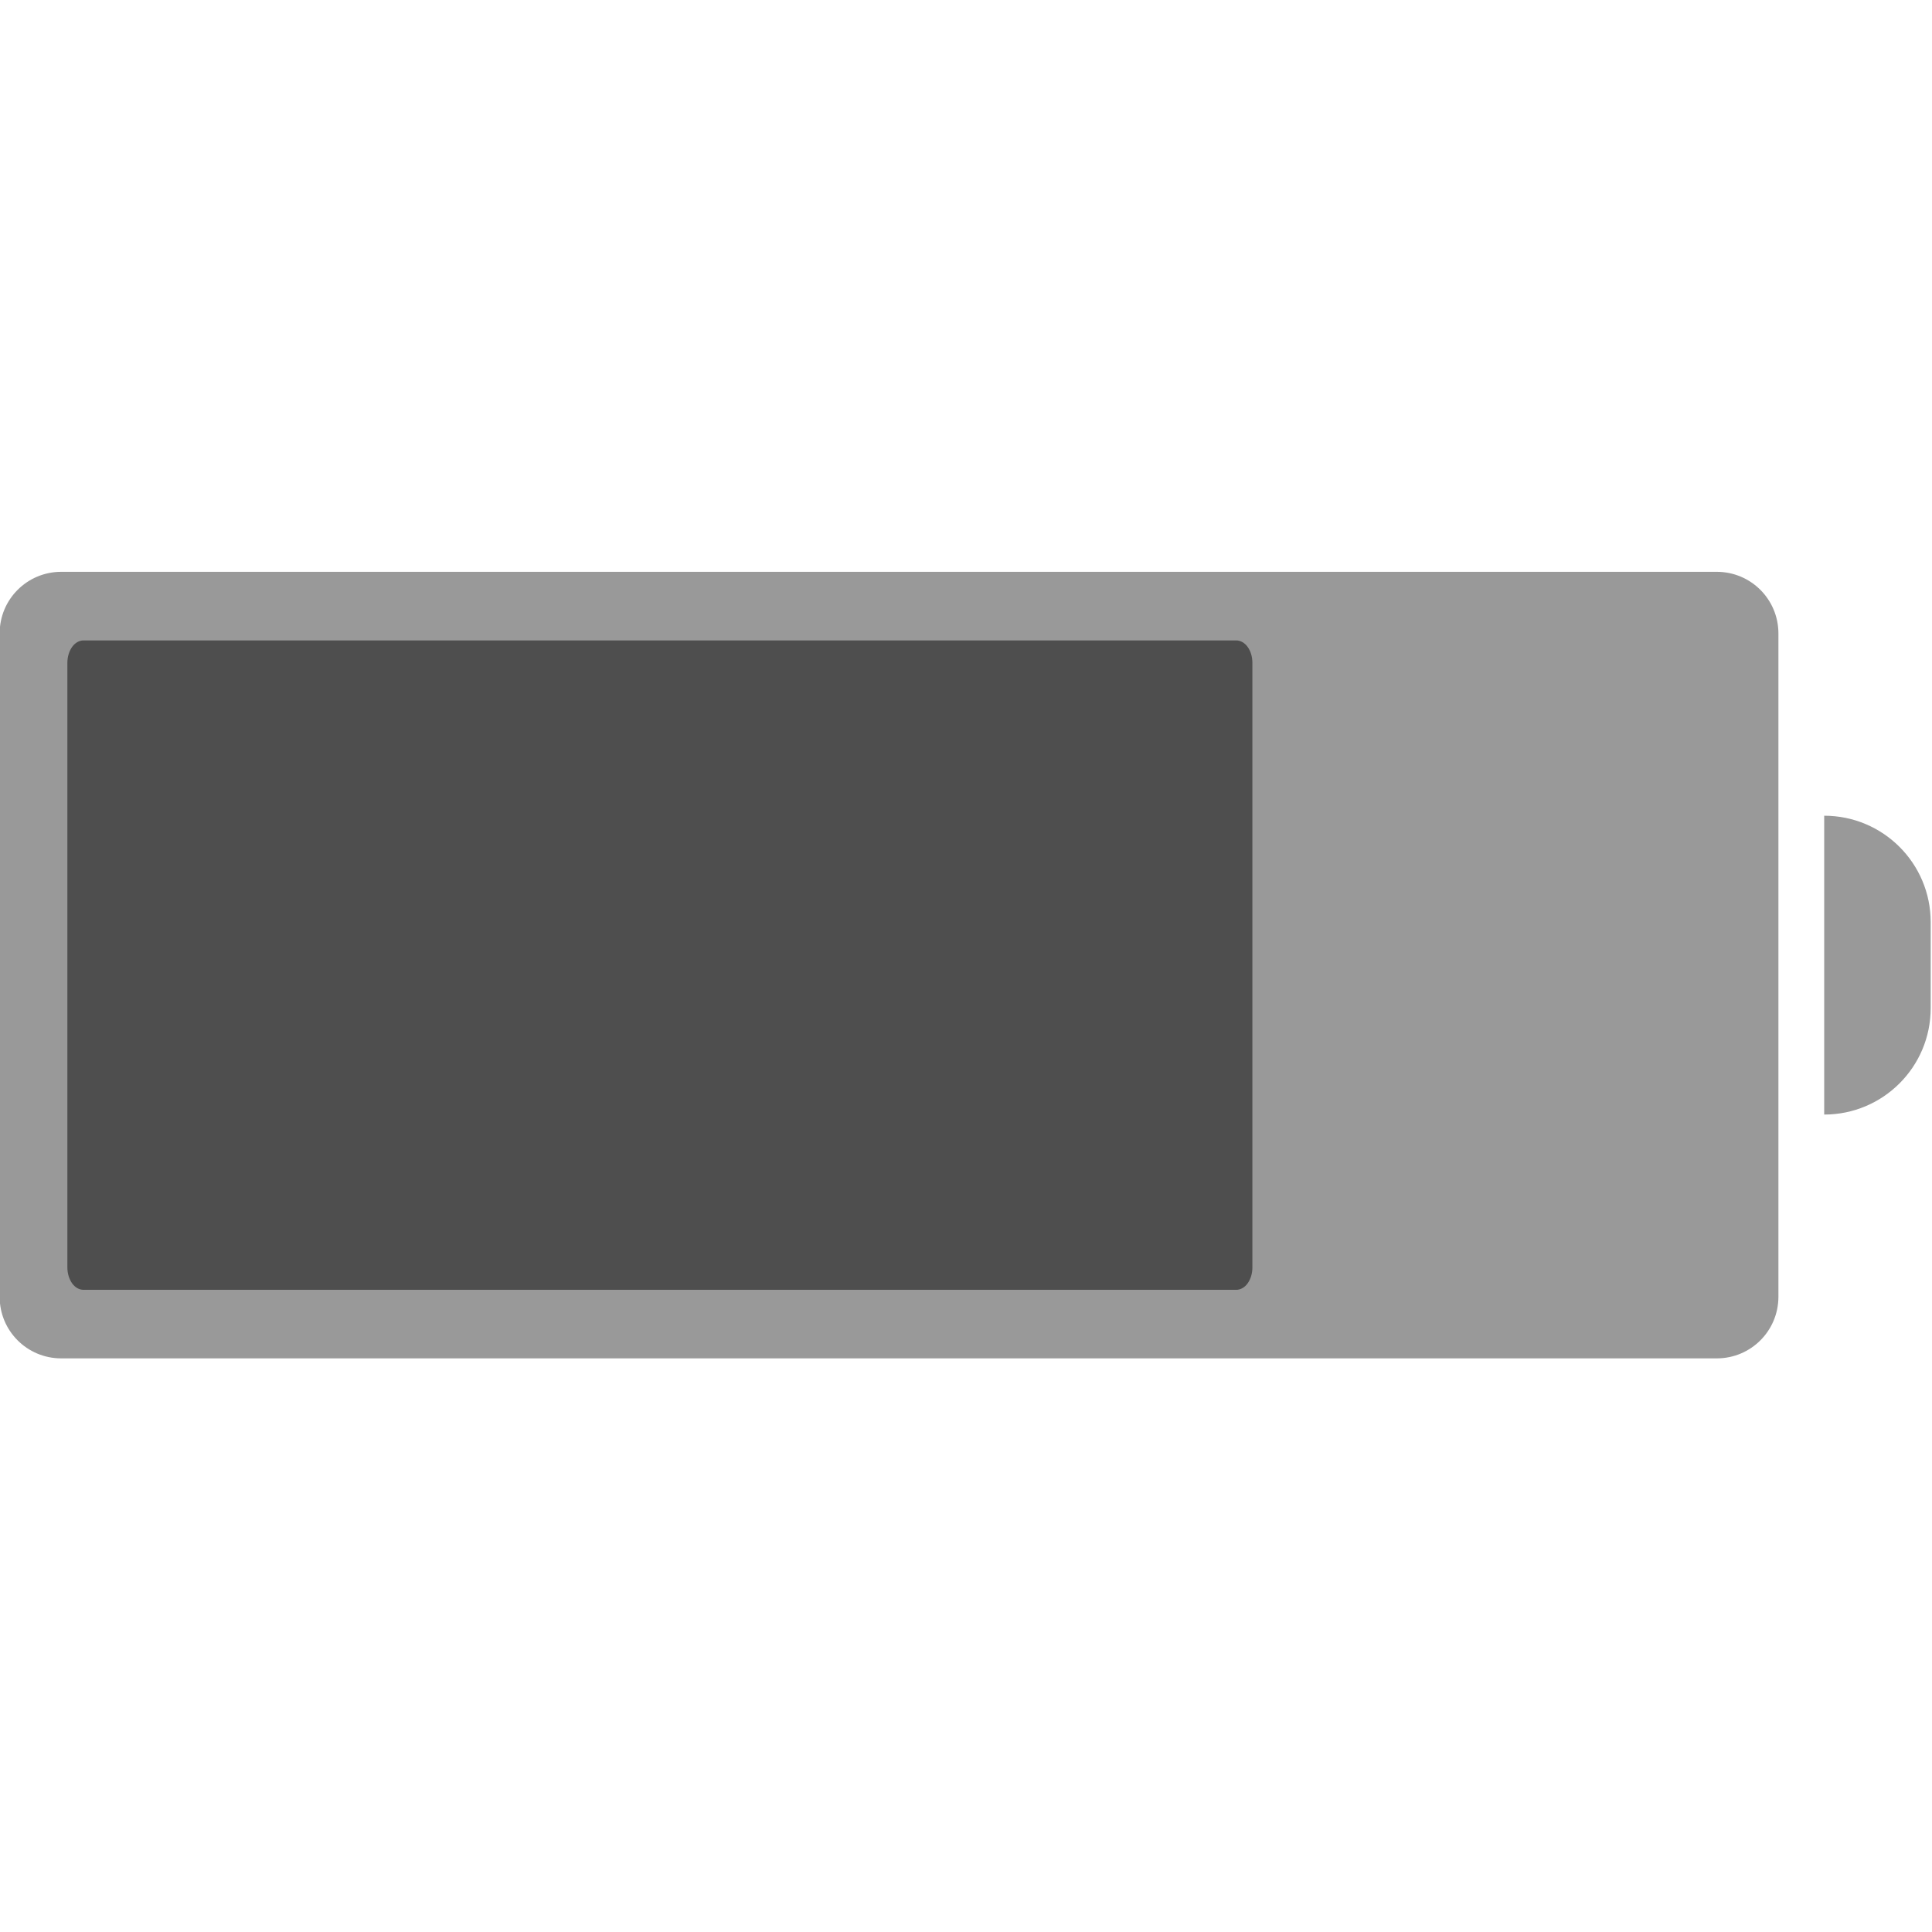 <?xml version="1.0" encoding="UTF-8" standalone="no"?>
<!DOCTYPE svg PUBLIC "-//W3C//DTD SVG 1.1//EN" "http://www.w3.org/Graphics/SVG/1.1/DTD/svg11.dtd">
<svg width="100%" height="100%" viewBox="0 0 50 50" version="1.1" xmlns="http://www.w3.org/2000/svg" xmlns:xlink="http://www.w3.org/1999/xlink" xml:space="preserve" xmlns:serif="http://www.serif.com/" style="fill-rule:evenodd;clip-rule:evenodd;stroke-linejoin:round;stroke-miterlimit:2;">
    <g id="Battery" transform="matrix(0.765,0,0,0.765,-16.935,-20.923)">
        <g transform="matrix(1,0,0,1,5,10)">
            <path d="M19.2,36.695C18.055,36.699 17.126,37.625 17.126,38.773L17.126,61.23L17.126,61.226C17.126,62.375 18.055,63.3 19.2,63.304L75.223,63.304C76.371,63.3 77.297,62.375 77.301,61.226L77.301,38.773C77.297,37.625 76.371,36.699 75.223,36.695L19.2,36.695Z" style="fill:rgb(153,153,153);fill-rule:nonzero;"/>
        </g>
        <g transform="matrix(0.721,0,0,1,10.419,10)">
            <path d="M74.258,39.016L20.172,39.016C19.973,39.016 19.777,39.094 19.637,39.235C19.496,39.379 19.414,39.571 19.414,39.774L19.414,60.231L19.414,60.227C19.414,60.43 19.496,60.621 19.637,60.766C19.777,60.907 19.973,60.985 20.172,60.985L74.258,60.985C74.457,60.985 74.653,60.907 74.793,60.766C74.938,60.621 75.016,60.43 75.016,60.227L75.016,39.774C75.016,39.571 74.938,39.379 74.793,39.235C74.653,39.094 74.457,39.016 74.258,39.016L74.258,39.016Z" style="fill:rgb(78,78,78);fill-rule:nonzero;"/>
        </g>
        <g transform="matrix(1,0,0,1,2.178,10)">
            <path d="M81.672,55.056L81.672,44.946C83.66,44.946 85.274,46.555 85.274,48.544L85.274,51.458C85.274,53.446 83.66,55.056 81.672,55.056Z" style="fill:rgb(153,153,153);fill-rule:nonzero;"/>
        </g>
    </g>
</svg>
